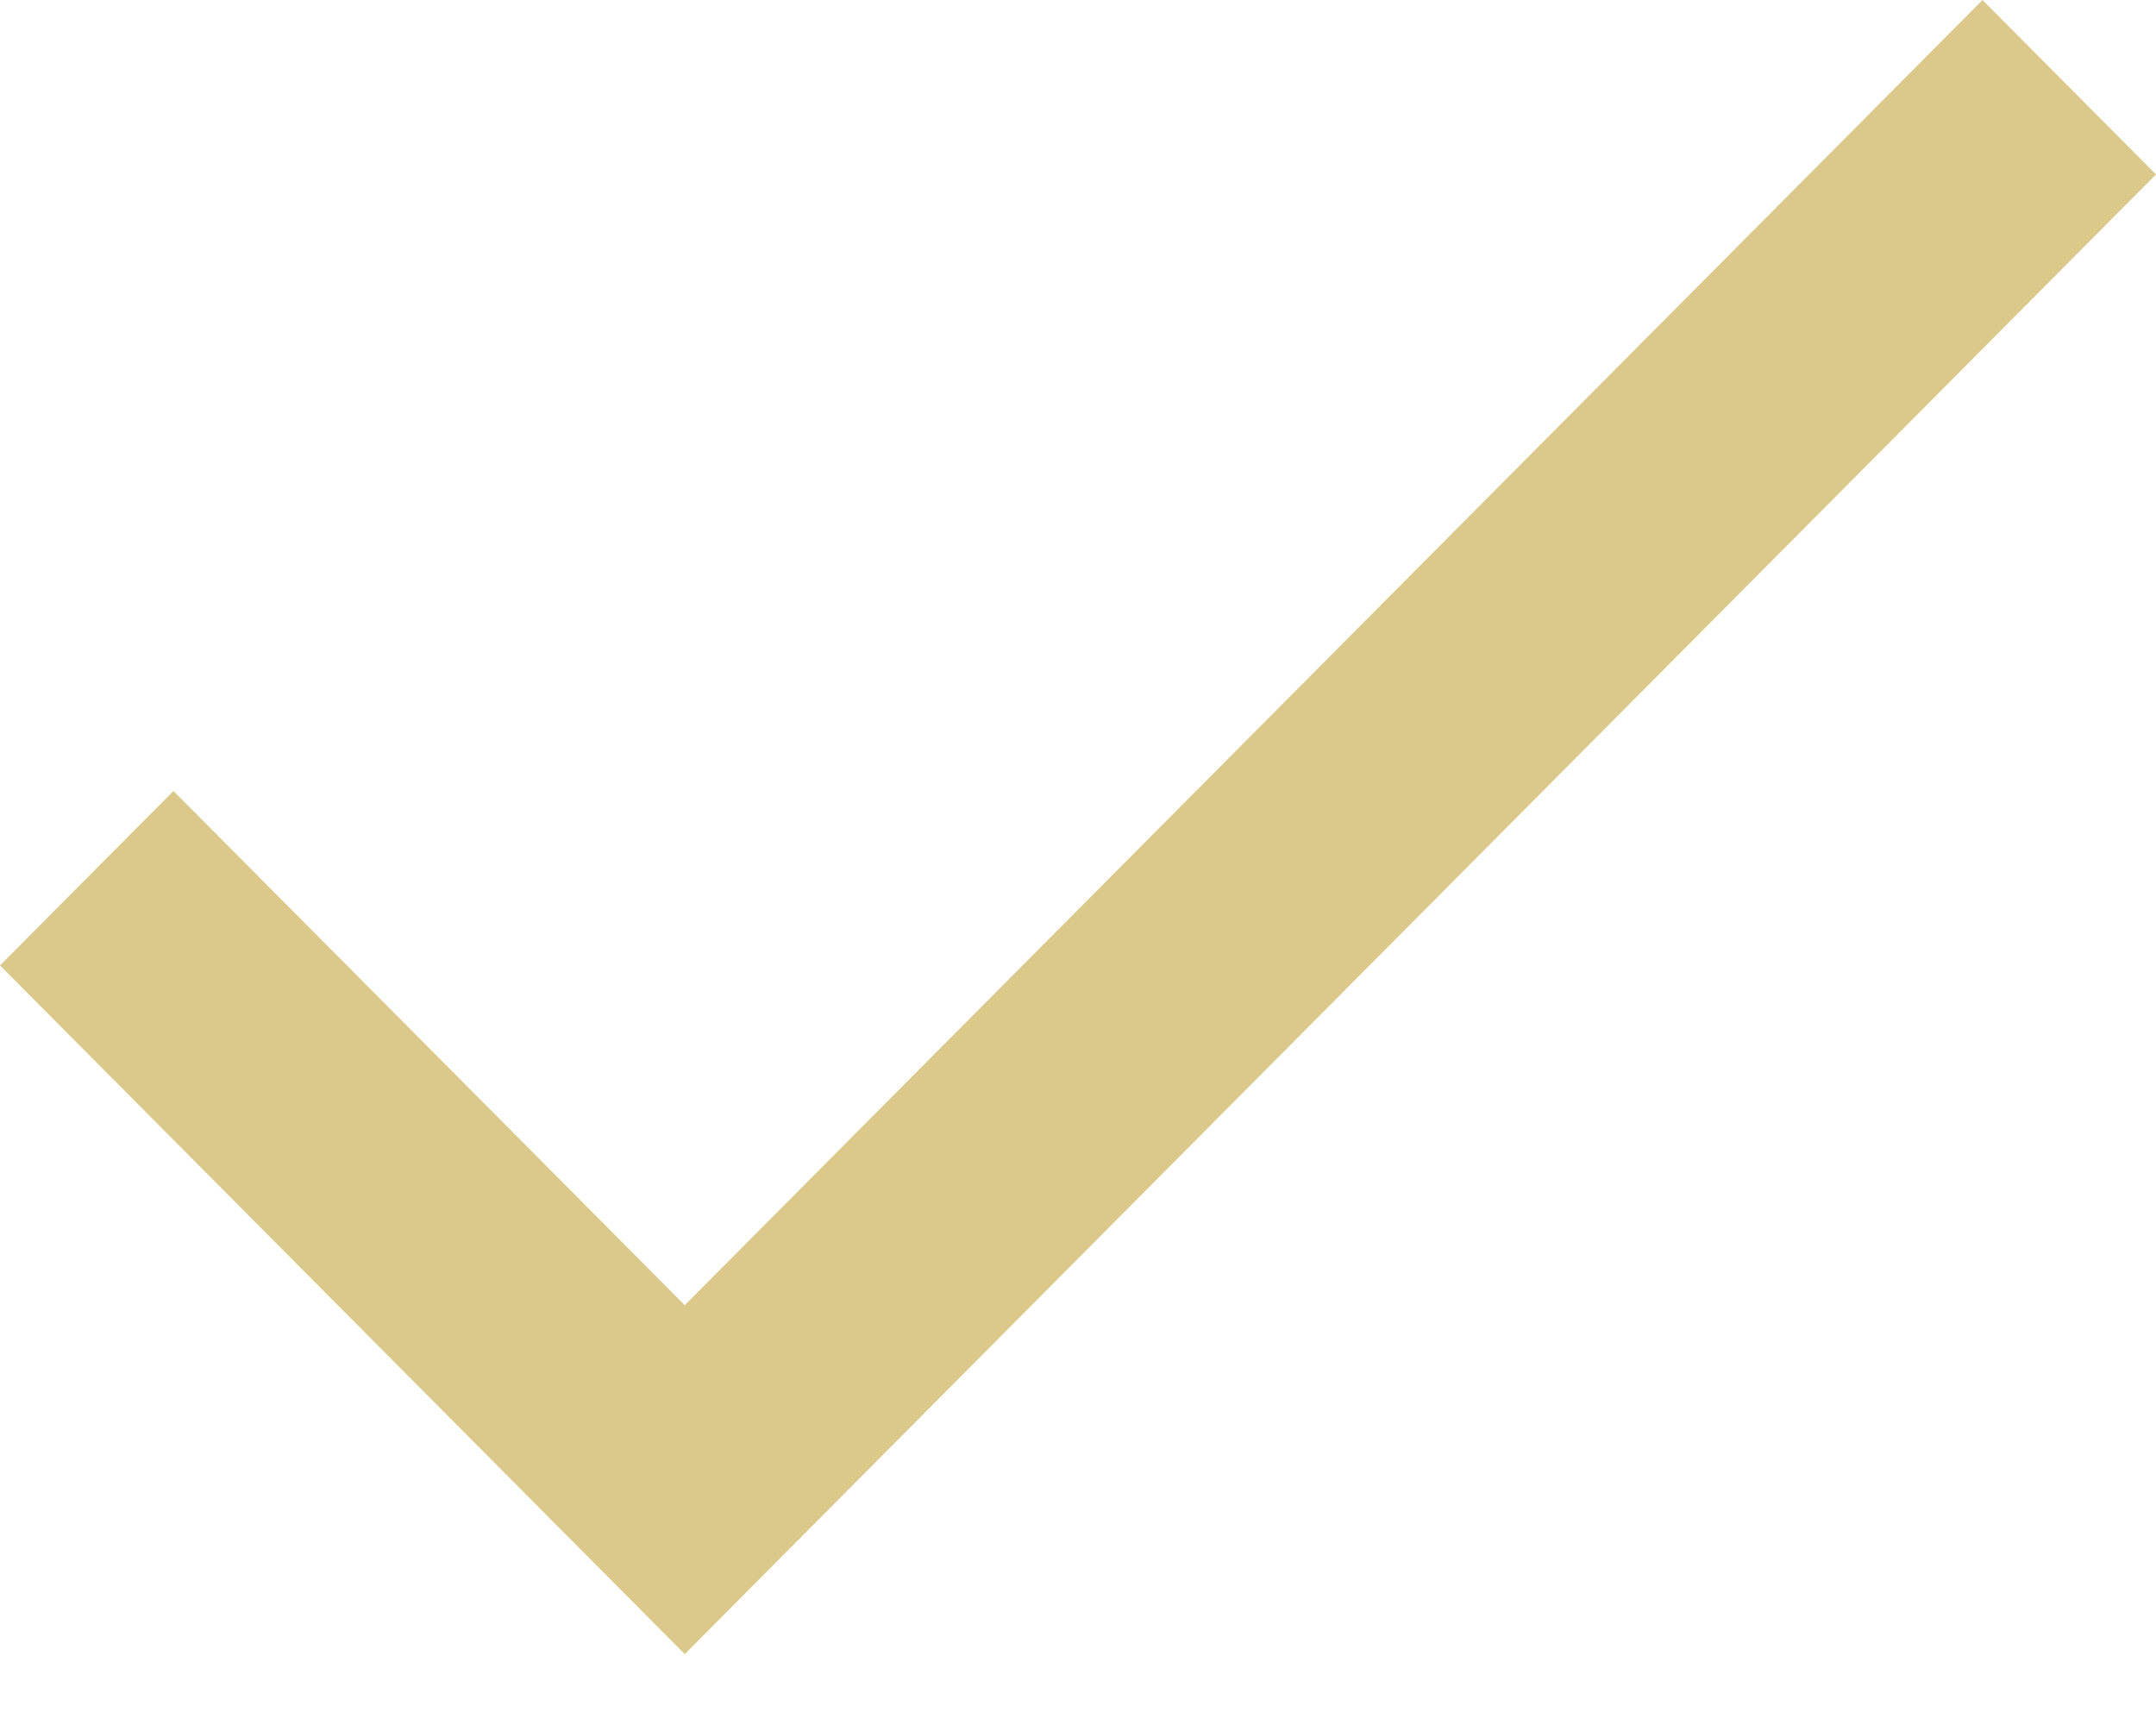 <svg width="30" height="24" viewBox="0 0 30 24" fill="none" xmlns="http://www.w3.org/2000/svg">
<path d="M9.528 18.159L2.414 11.005L0 13.432L9.528 23.014L30 2.427L27.586 0L9.528 18.159Z" fill="#DBC98B"/>
</svg>
